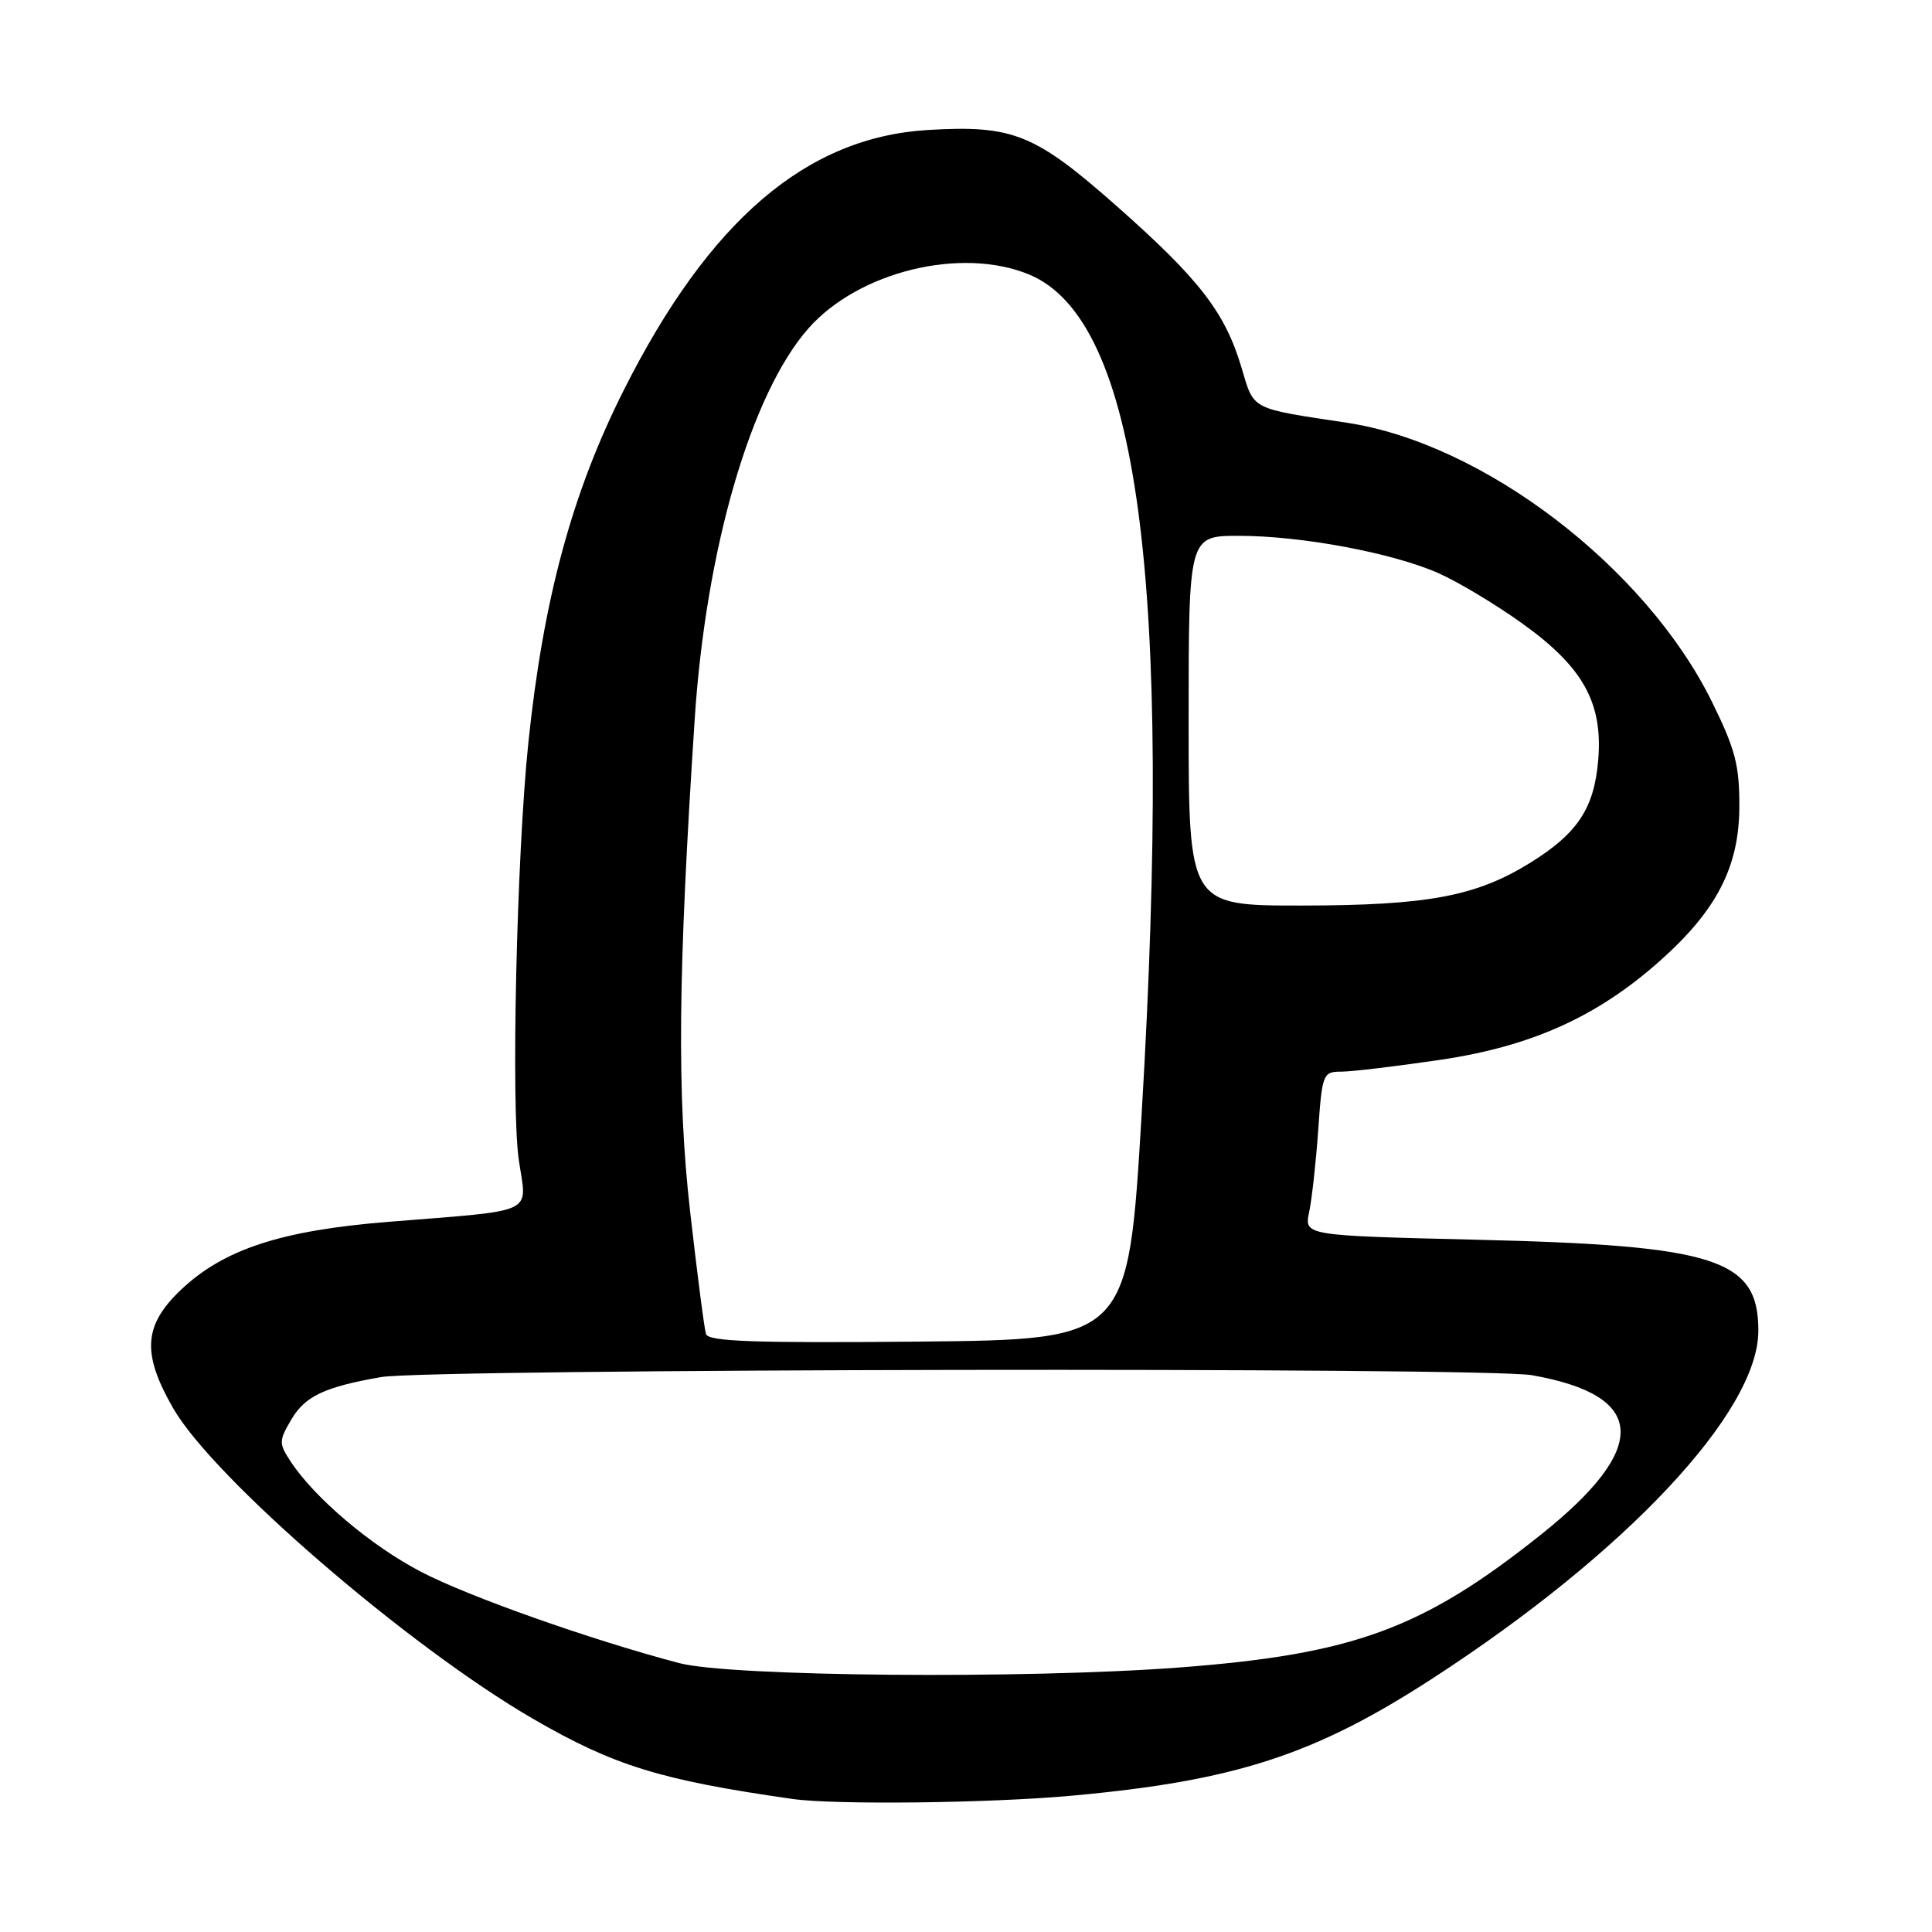 <?xml version="1.0" encoding="UTF-8" standalone="no"?>
<!DOCTYPE svg PUBLIC "-//W3C//DTD SVG 1.1//EN" "http://www.w3.org/Graphics/SVG/1.1/DTD/svg11.dtd" >
<svg xmlns="http://www.w3.org/2000/svg" xmlns:xlink="http://www.w3.org/1999/xlink" version="1.1" viewBox="0 0 256 256">
 <g >
 <path fill="currentColor"
d=" M 142.00 237.94 C 163.65 235.97 174.18 232.55 189.79 222.42 C 215.45 205.78 232.97 187.10 232.99 176.36 C 233.01 166.83 227.48 165.03 195.66 164.27 C 172.81 163.72 172.81 163.72 173.47 160.61 C 173.83 158.90 174.37 154.01 174.67 149.75 C 175.19 142.28 175.30 142.00 177.73 142.00 C 179.11 142.00 185.03 141.29 190.87 140.43 C 202.96 138.64 211.71 134.69 220.05 127.23 C 227.48 120.60 230.44 114.84 230.47 106.95 C 230.50 101.40 229.94 99.28 226.82 92.95 C 218.03 75.15 196.58 58.76 178.50 56.02 C 165.58 54.07 166.19 54.39 164.51 48.72 C 162.34 41.42 158.95 37.02 148.07 27.40 C 137.14 17.73 134.25 16.56 123.00 17.22 C 106.86 18.17 93.98 29.19 82.64 51.72 C 75.79 65.33 71.98 79.42 70.00 98.50 C 68.46 113.40 67.70 146.62 68.75 153.74 C 69.82 161.02 71.38 160.29 51.46 161.90 C 37.19 163.05 29.62 165.54 23.94 170.94 C 19.02 175.63 18.78 179.34 22.94 186.59 C 28.27 195.88 54.13 218.20 70.68 227.78 C 81.37 233.97 87.51 235.87 105.00 238.37 C 110.57 239.17 131.20 238.93 142.00 237.94 Z  M 90.00 220.37 C 78.28 217.28 62.21 211.60 55.86 208.31 C 49.23 204.88 41.68 198.49 38.51 193.65 C 36.93 191.25 36.94 190.91 38.63 188.05 C 40.43 185.00 43.03 183.77 50.50 182.47 C 56.87 181.36 196.77 181.13 202.98 182.22 C 218.26 184.91 218.64 191.83 204.14 203.38 C 188.51 215.84 179.34 219.20 156.27 220.95 C 135.75 222.50 96.80 222.16 90.00 220.37 Z  M 93.55 176.77 C 93.32 176.07 92.38 168.75 91.44 160.50 C 89.69 145.00 89.83 129.31 92.04 95.46 C 93.51 72.78 99.48 52.22 107.09 43.55 C 113.74 35.97 127.41 32.64 136.40 36.39 C 150.84 42.43 155.46 76.91 151.28 147.50 C 149.50 177.50 149.50 177.50 121.72 177.77 C 100.01 177.97 93.86 177.76 93.55 176.77 Z  M 157.50 95.50 C 157.50 71.00 157.50 71.00 164.16 71.00 C 172.47 71.00 184.53 73.26 190.61 75.95 C 193.15 77.07 198.11 80.04 201.62 82.55 C 209.75 88.35 212.41 93.10 211.77 100.72 C 211.24 107.09 209.05 110.42 202.80 114.30 C 195.61 118.77 189.21 119.97 172.50 119.99 C 157.50 120.00 157.50 120.00 157.50 95.50 Z "/>
</g>
</svg>